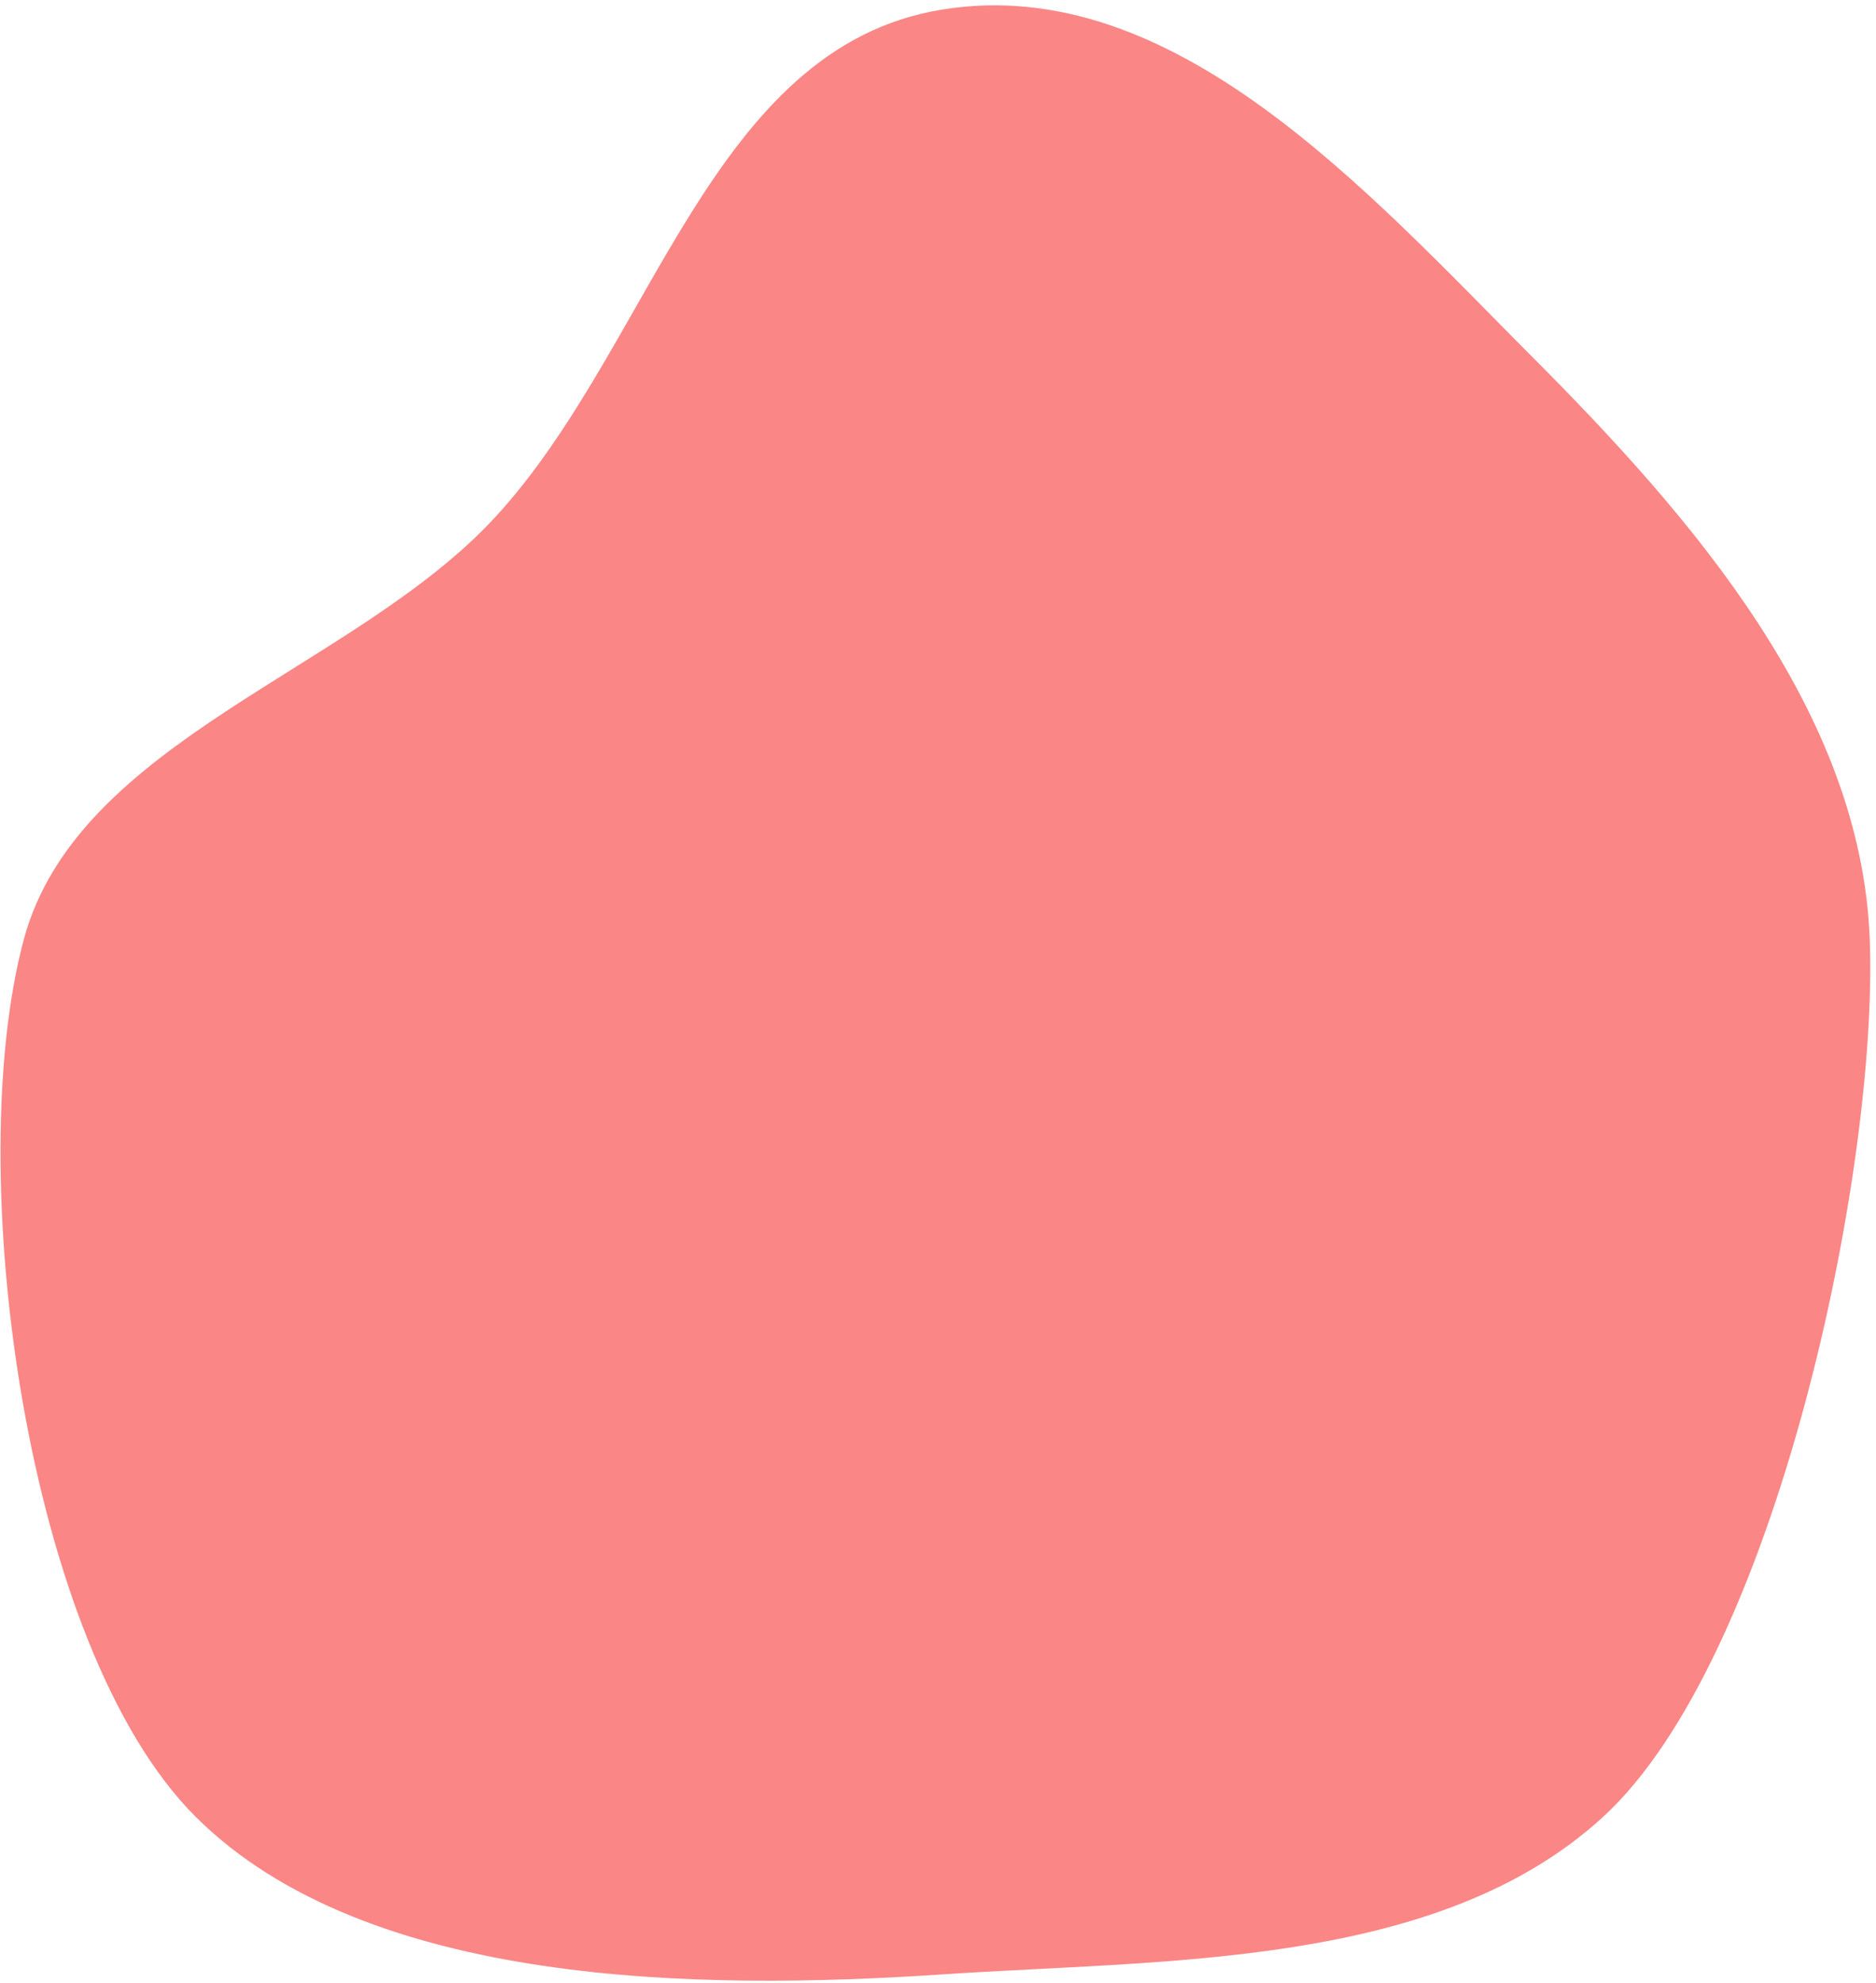 <svg width="316" height="334" viewBox="0 0 316 334" fill="none" xmlns="http://www.w3.org/2000/svg">
<path fill-rule="evenodd" clip-rule="evenodd" d="M158.706 1.61C197.673 -4.699 230.327 32.257 258 60C285.28 87.348 313.527 119.933 314.948 158.243C316.397 197.308 299.068 279.379 270 306C242.201 331.459 196.582 329.964 158.706 332.5C117.822 335.237 61.838 334.671 33 306C4.249 277.416 -6.433 197.142 4 158.243C13.033 124.565 59.767 112.828 83.5 87C110.004 58.156 119.728 7.92 158.706 1.61Z" fill="#FA8686"/>
</svg>
